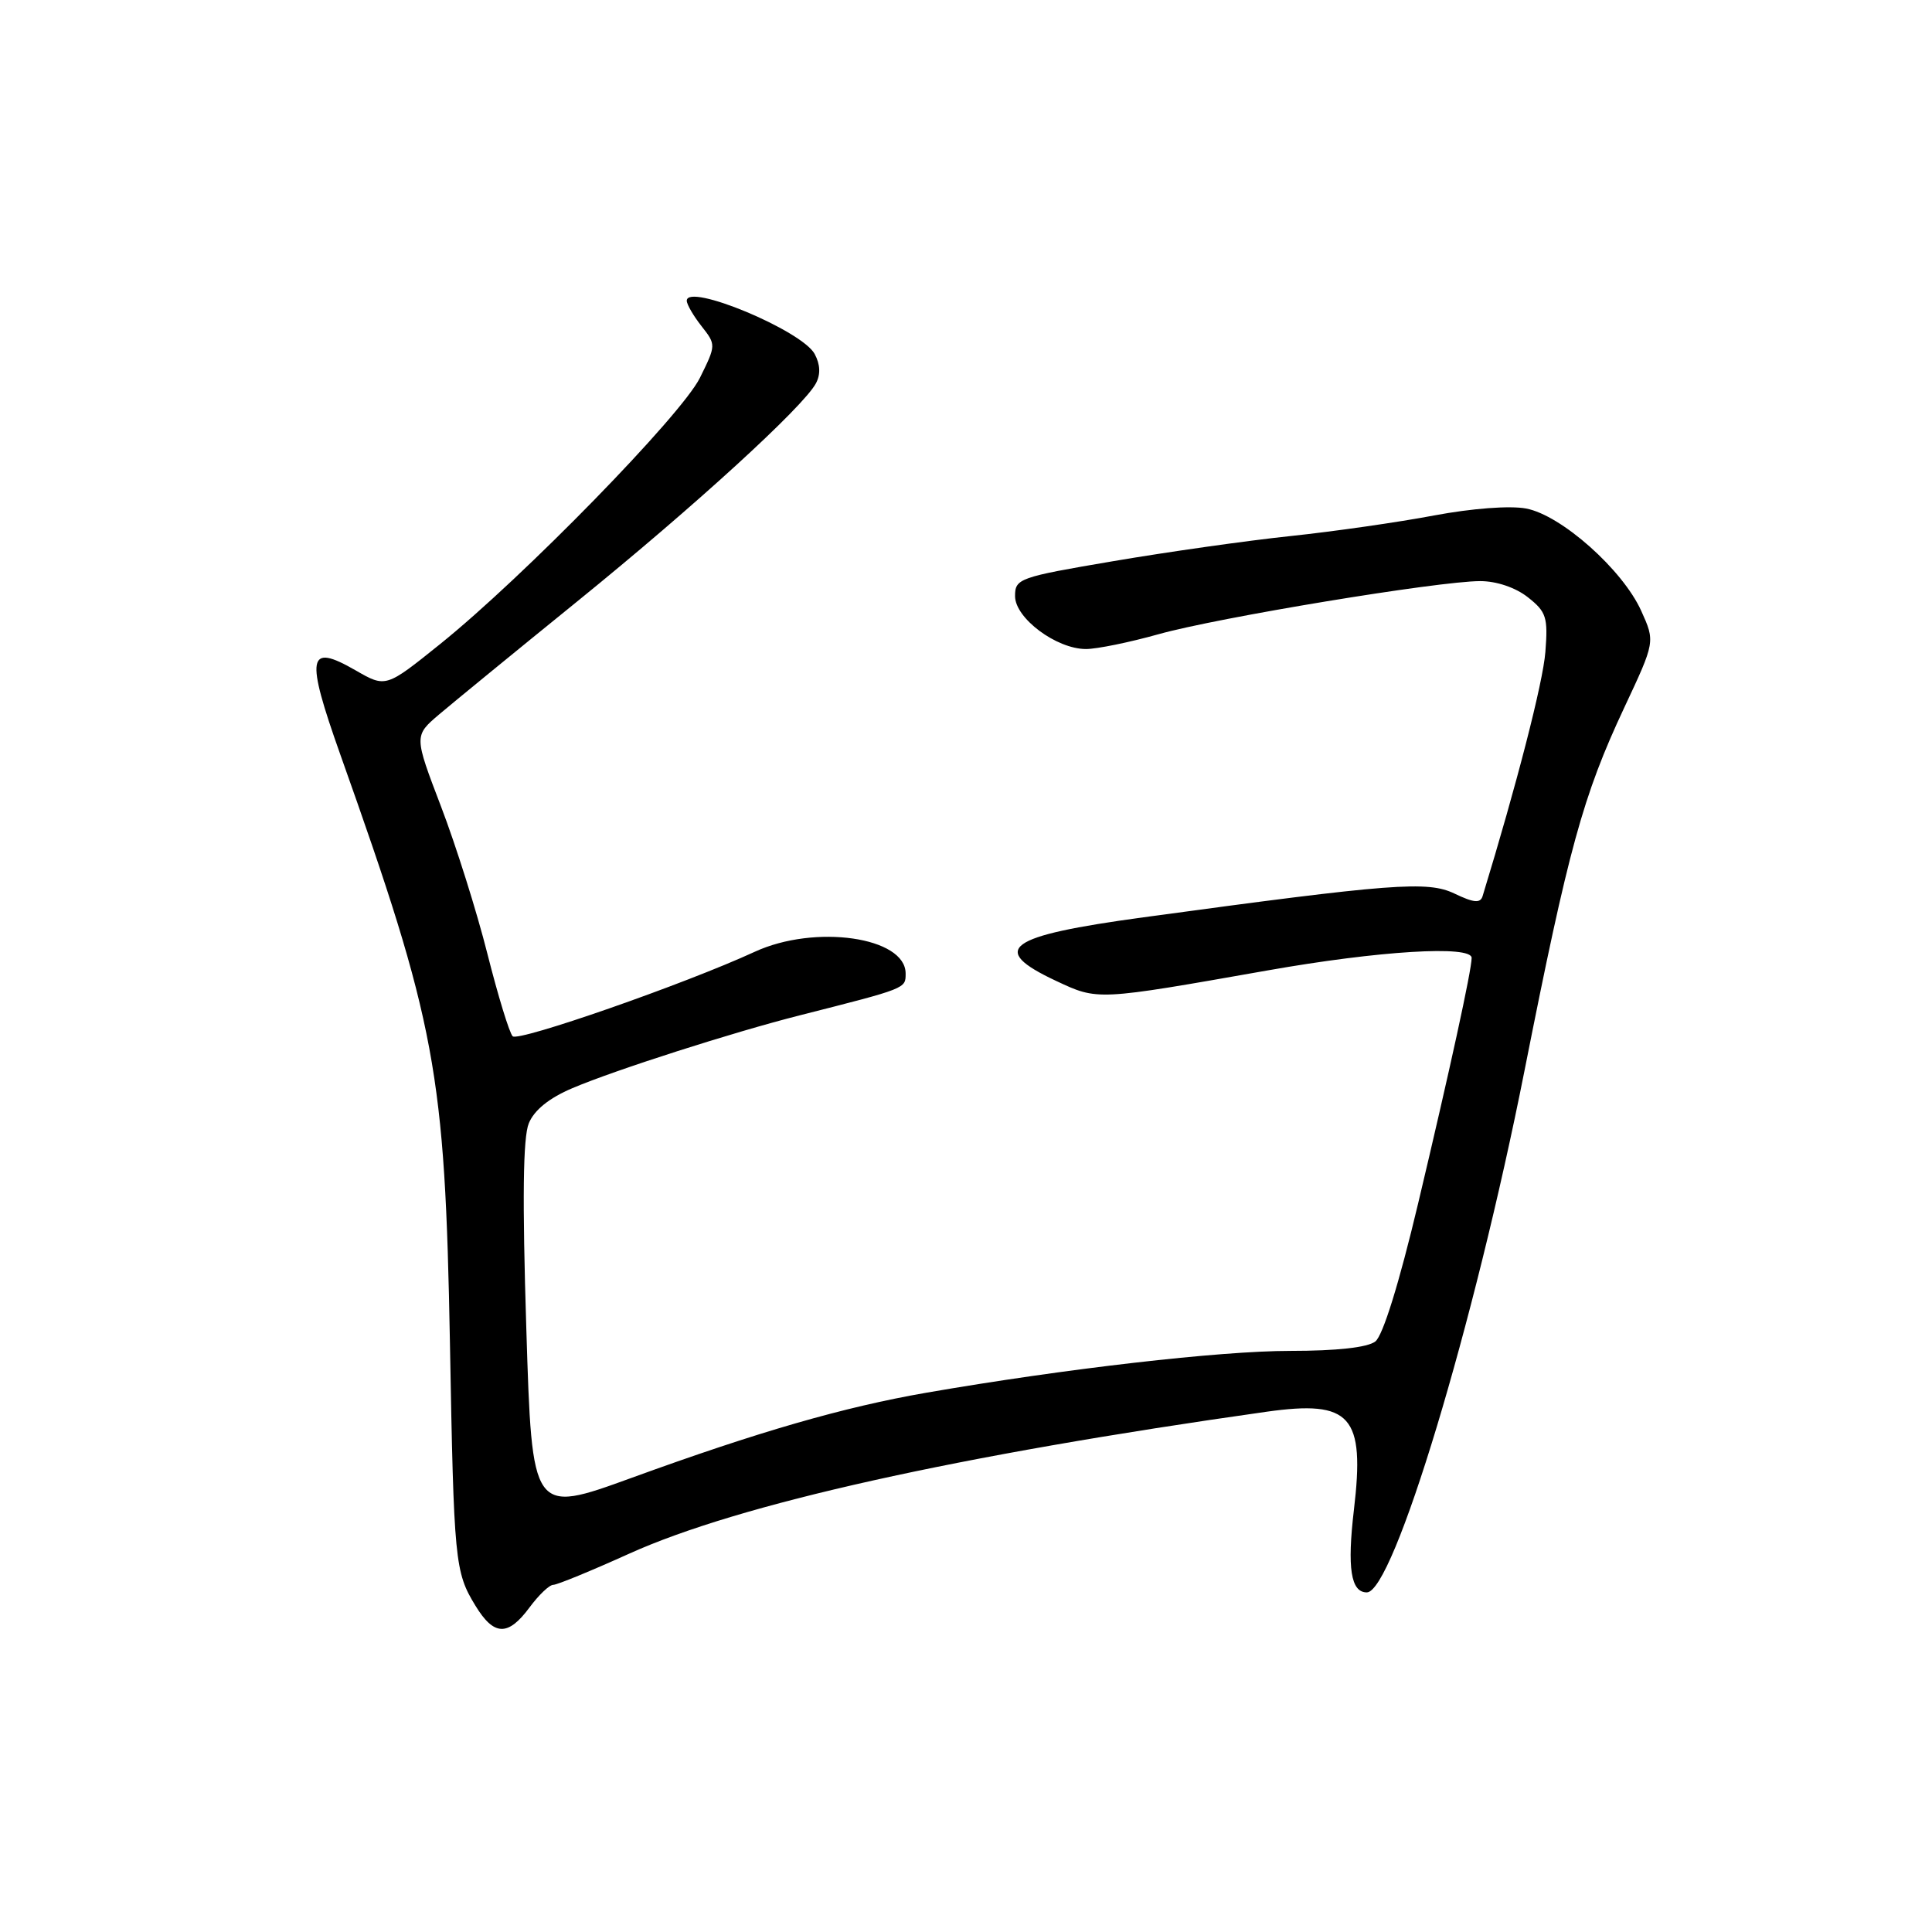 <?xml version="1.0" encoding="UTF-8" standalone="no"?>
<!DOCTYPE svg PUBLIC "-//W3C//DTD SVG 1.1//EN" "http://www.w3.org/Graphics/SVG/1.1/DTD/svg11.dtd" >
<svg xmlns="http://www.w3.org/2000/svg" xmlns:xlink="http://www.w3.org/1999/xlink" version="1.1" viewBox="0 0 256 256">
 <g >
 <path fill="currentColor"
d=" M 70.16 213.00 C 71.38 211.35 72.79 210.00 73.31 210.00 C 73.82 210.00 78.35 208.14 83.37 205.87 C 97.93 199.29 126.80 192.86 167.84 187.06 C 179.02 185.49 180.88 187.58 179.40 200.07 C 178.49 207.78 178.99 211.00 181.11 211.00 C 184.63 211.00 195.33 175.59 202.02 141.79 C 207.84 112.41 209.75 105.44 215.22 93.77 C 219.32 85.03 219.32 85.03 217.47 80.94 C 215.01 75.49 206.87 68.25 202.21 67.38 C 200.07 66.98 195.04 67.36 190.03 68.30 C 185.34 69.19 176.78 70.42 171.00 71.03 C 165.22 71.64 154.65 73.14 147.50 74.36 C 135.01 76.48 134.50 76.66 134.50 78.99 C 134.50 81.91 139.98 86.00 143.90 86.00 C 145.33 86.00 149.65 85.12 153.50 84.04 C 161.37 81.83 190.62 77.00 196.14 77.00 C 198.29 77.00 200.82 77.85 202.45 79.14 C 204.90 81.07 205.13 81.79 204.77 86.39 C 204.46 90.42 200.97 103.97 196.45 118.75 C 196.15 119.71 195.28 119.63 192.72 118.40 C 189.14 116.70 184.61 117.04 151.50 121.55 C 133.34 124.02 130.95 125.76 139.93 129.97 C 145.50 132.58 145.24 132.59 168.00 128.58 C 182.71 125.98 195.00 125.23 195.00 126.93 C 195.00 128.55 192.09 141.88 187.90 159.50 C 185.38 170.09 183.24 176.97 182.24 177.75 C 181.20 178.55 177.15 179.00 170.94 179.00 C 161.64 179.00 141.12 181.36 122.76 184.54 C 111.81 186.44 100.51 189.70 83.67 195.83 C 70.50 200.62 70.50 200.62 69.74 176.06 C 69.20 158.87 69.30 150.70 70.07 148.84 C 70.79 147.09 72.77 145.49 75.84 144.19 C 81.50 141.78 97.12 136.78 106.00 134.53 C 120.17 130.93 120.00 131.00 120.00 128.99 C 120.00 124.16 107.99 122.43 100.00 126.12 C 90.73 130.39 68.68 138.08 67.93 137.31 C 67.49 136.86 65.99 131.94 64.58 126.37 C 63.18 120.80 60.41 112.02 58.44 106.87 C 54.86 97.50 54.86 97.50 58.18 94.67 C 60.01 93.12 68.25 86.37 76.50 79.68 C 92.04 67.08 106.44 53.92 108.11 50.80 C 108.75 49.61 108.69 48.29 107.95 46.91 C 106.29 43.80 91.00 37.43 91.00 39.85 C 91.00 40.33 91.88 41.85 92.95 43.21 C 94.89 45.68 94.89 45.72 92.74 50.07 C 90.29 55.01 69.35 76.47 58.31 85.35 C 51.12 91.13 51.12 91.13 47.11 88.82 C 40.75 85.16 40.44 86.88 45.11 100.03 C 57.81 135.75 58.96 141.96 59.62 178.00 C 60.14 206.97 60.27 208.30 62.99 212.75 C 65.45 216.79 67.31 216.85 70.16 213.00 Z "/>
</g>
</svg>